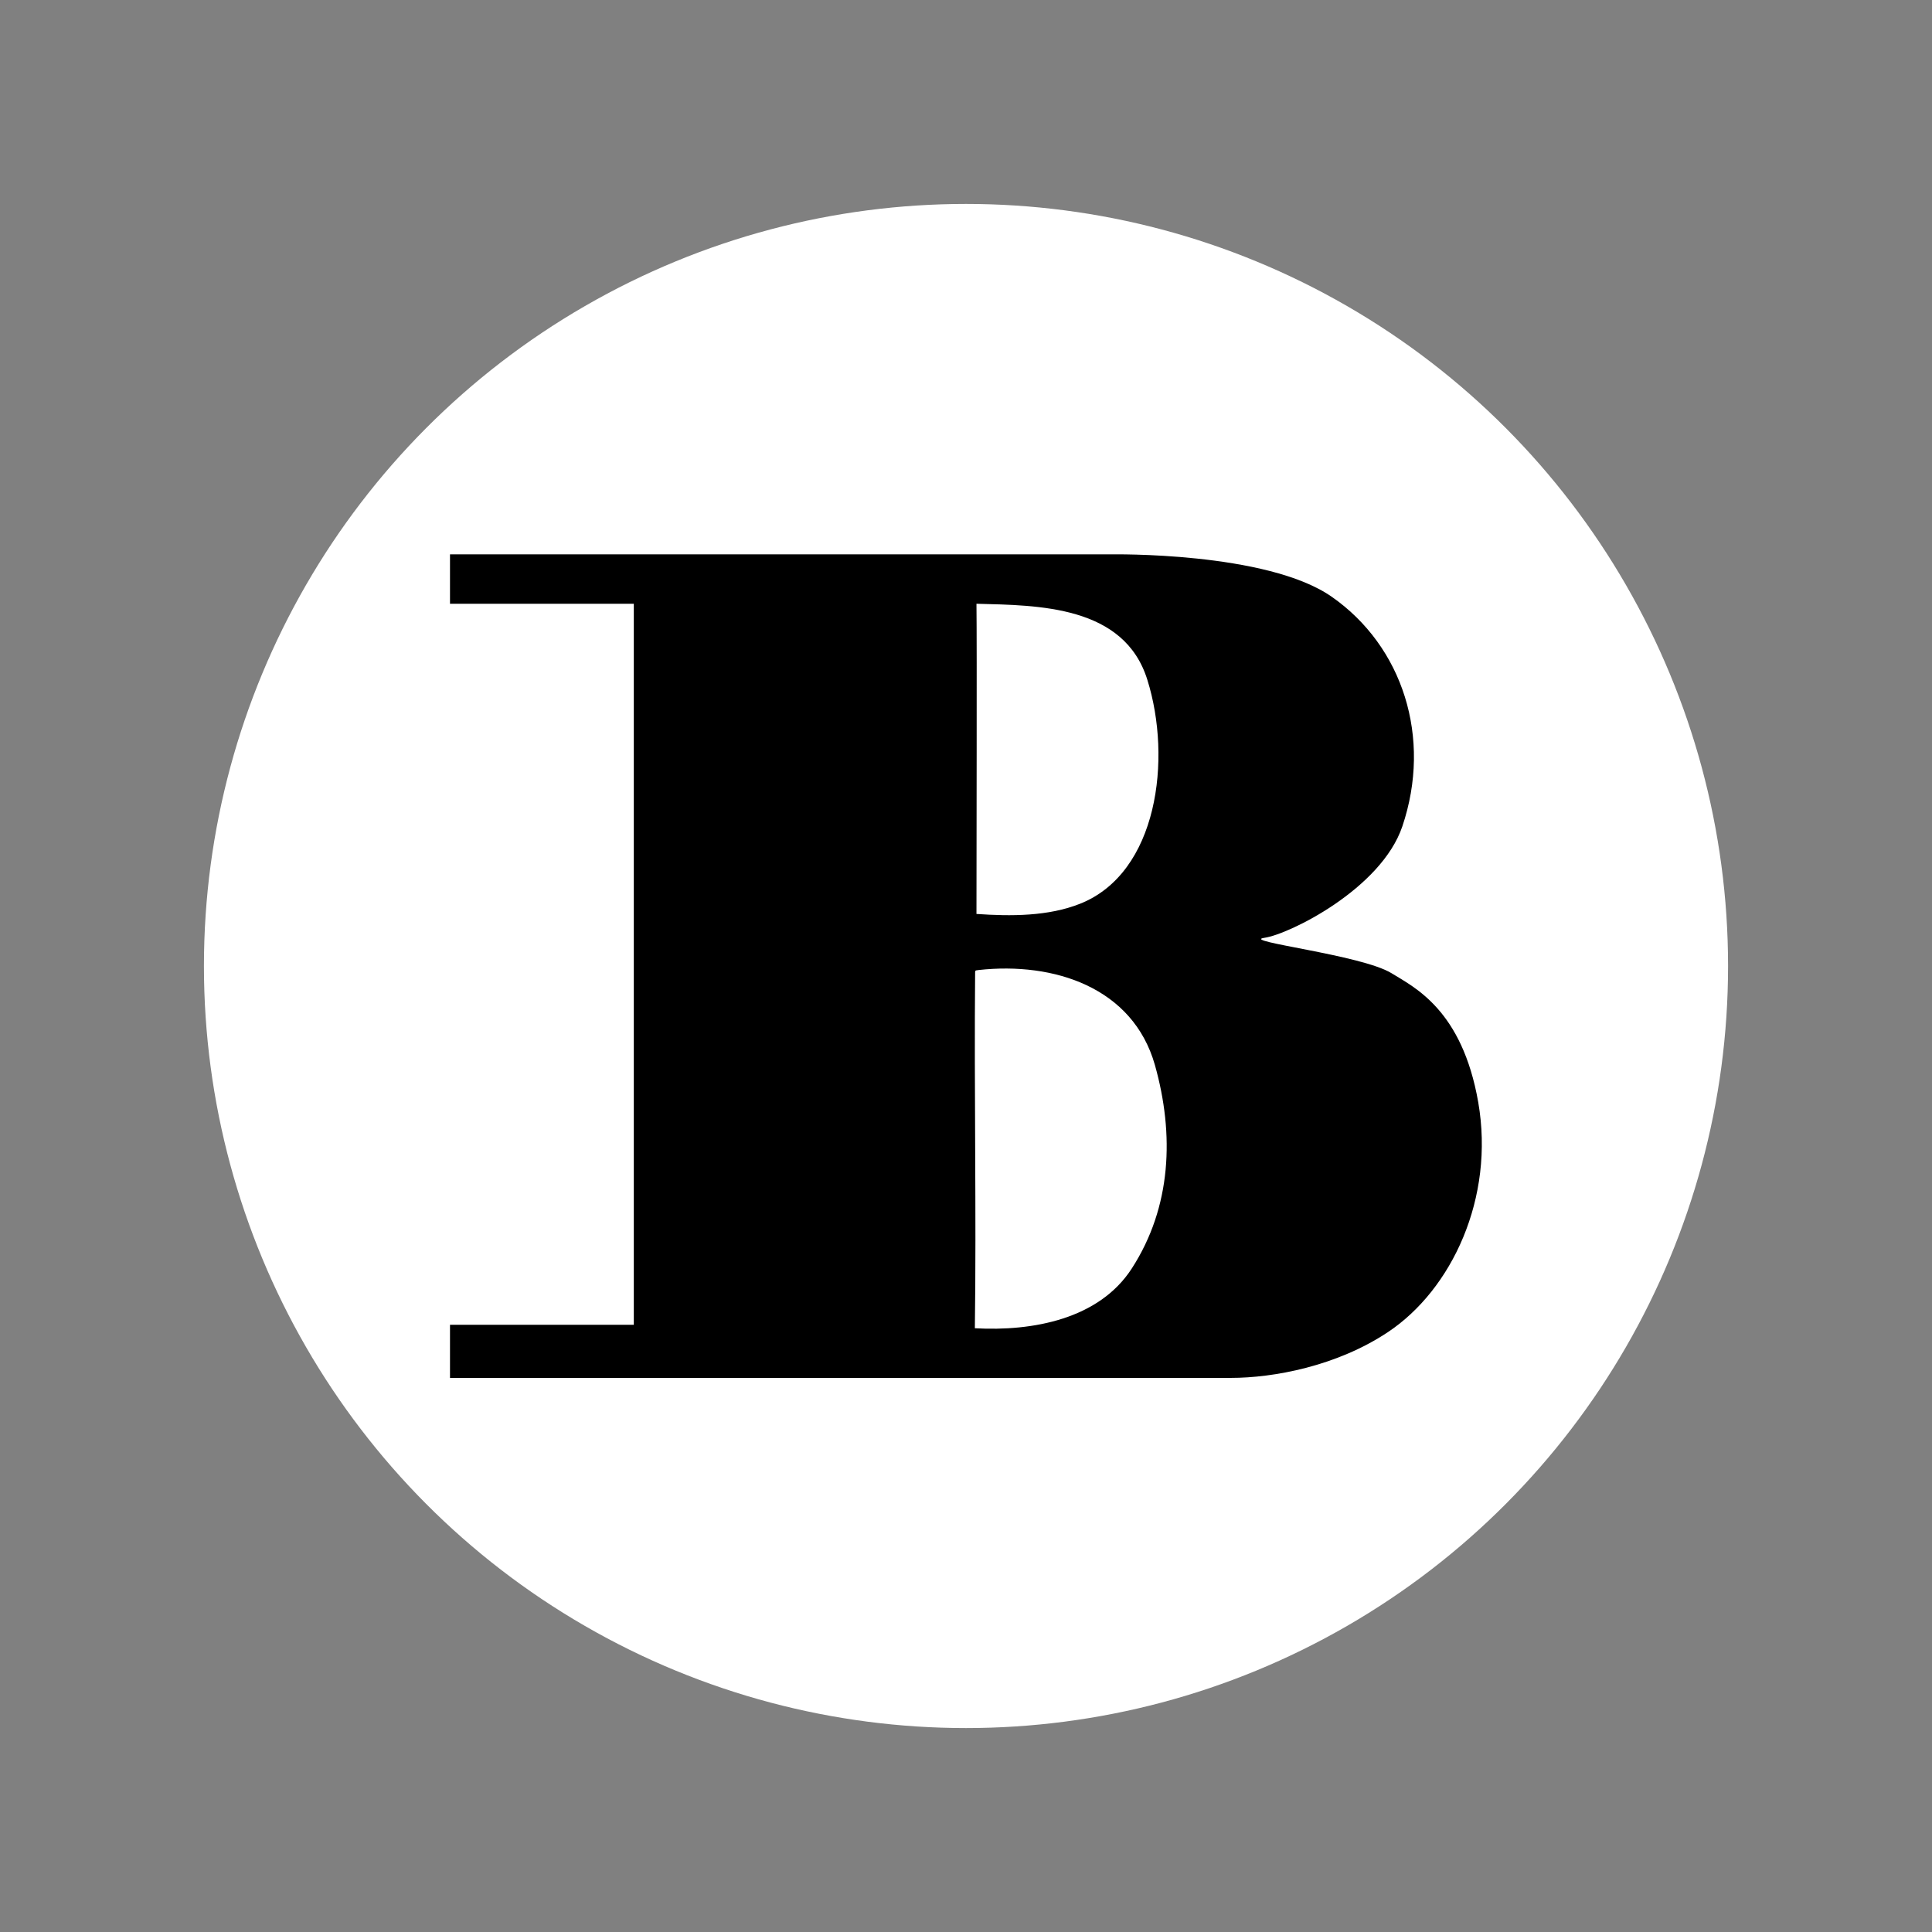 <?xml version="1.0" encoding="utf-8"?>
<!-- Generator: Adobe Illustrator 28.3.0, SVG Export Plug-In . SVG Version: 6.00 Build 0)  -->
<svg version="1.2" baseProfile="tiny-ps" xmlns="http://www.w3.org/2000/svg" xmlns:xlink="http://www.w3.org/1999/xlink" viewBox="0 0 720 720" xml:space="preserve">
<rect x="0" y="0" width="720" height="720" fill="#808080" stroke="none"/>
<title>Browns Shoes</title>
<g id="Layer_1">
	<g>
		<circle fill="#FFFFFF" cx="360" cy="360" r="284"/>
		<path d="M363.9,340.6c12.9,0.9,26.8,0.9,38.6-3.8c29-11.5,34.3-54,25.1-83.4c-8.6-27.8-40.6-27.8-63.7-28.4
			C364.1,241.8,363.9,317.1,363.9,340.6L363.9,340.6z M363.4,362.3c-0.4,44.9,0.5,89.5-0.1,132.7c21.6,1.2,46.3-3.4,58.5-22.3
			c14.8-22.9,15.9-49.9,8.6-75.8c-8.2-28.9-37.6-38.5-65.7-35.4C364,361.7,363.4,361.4,363.4,362.3L363.4,362.3z M385,513.5H167.7
			v-19.8h68.5V225h-68.5v-18.4H414c0,0,58.1-1.1,82.3,15.8c26.4,18.4,37.5,52.5,26.3,85.6c-7.9,23.3-42.2,40.2-51.4,41.5
			c-9.2,1.3,36.2,6.3,47.4,13.2c8.6,5.3,26.3,13.7,32.3,48.1c6.2,35.7-9.9,69.8-33.6,85.6c-19.2,12.8-42.8,17.1-58.6,17.1L385,513.5
			L385,513.5z"/>
		<rect x="277.5" y="293.9" fill="none" width="165" height="132.3"/>
	</g>
</g>
</svg>
